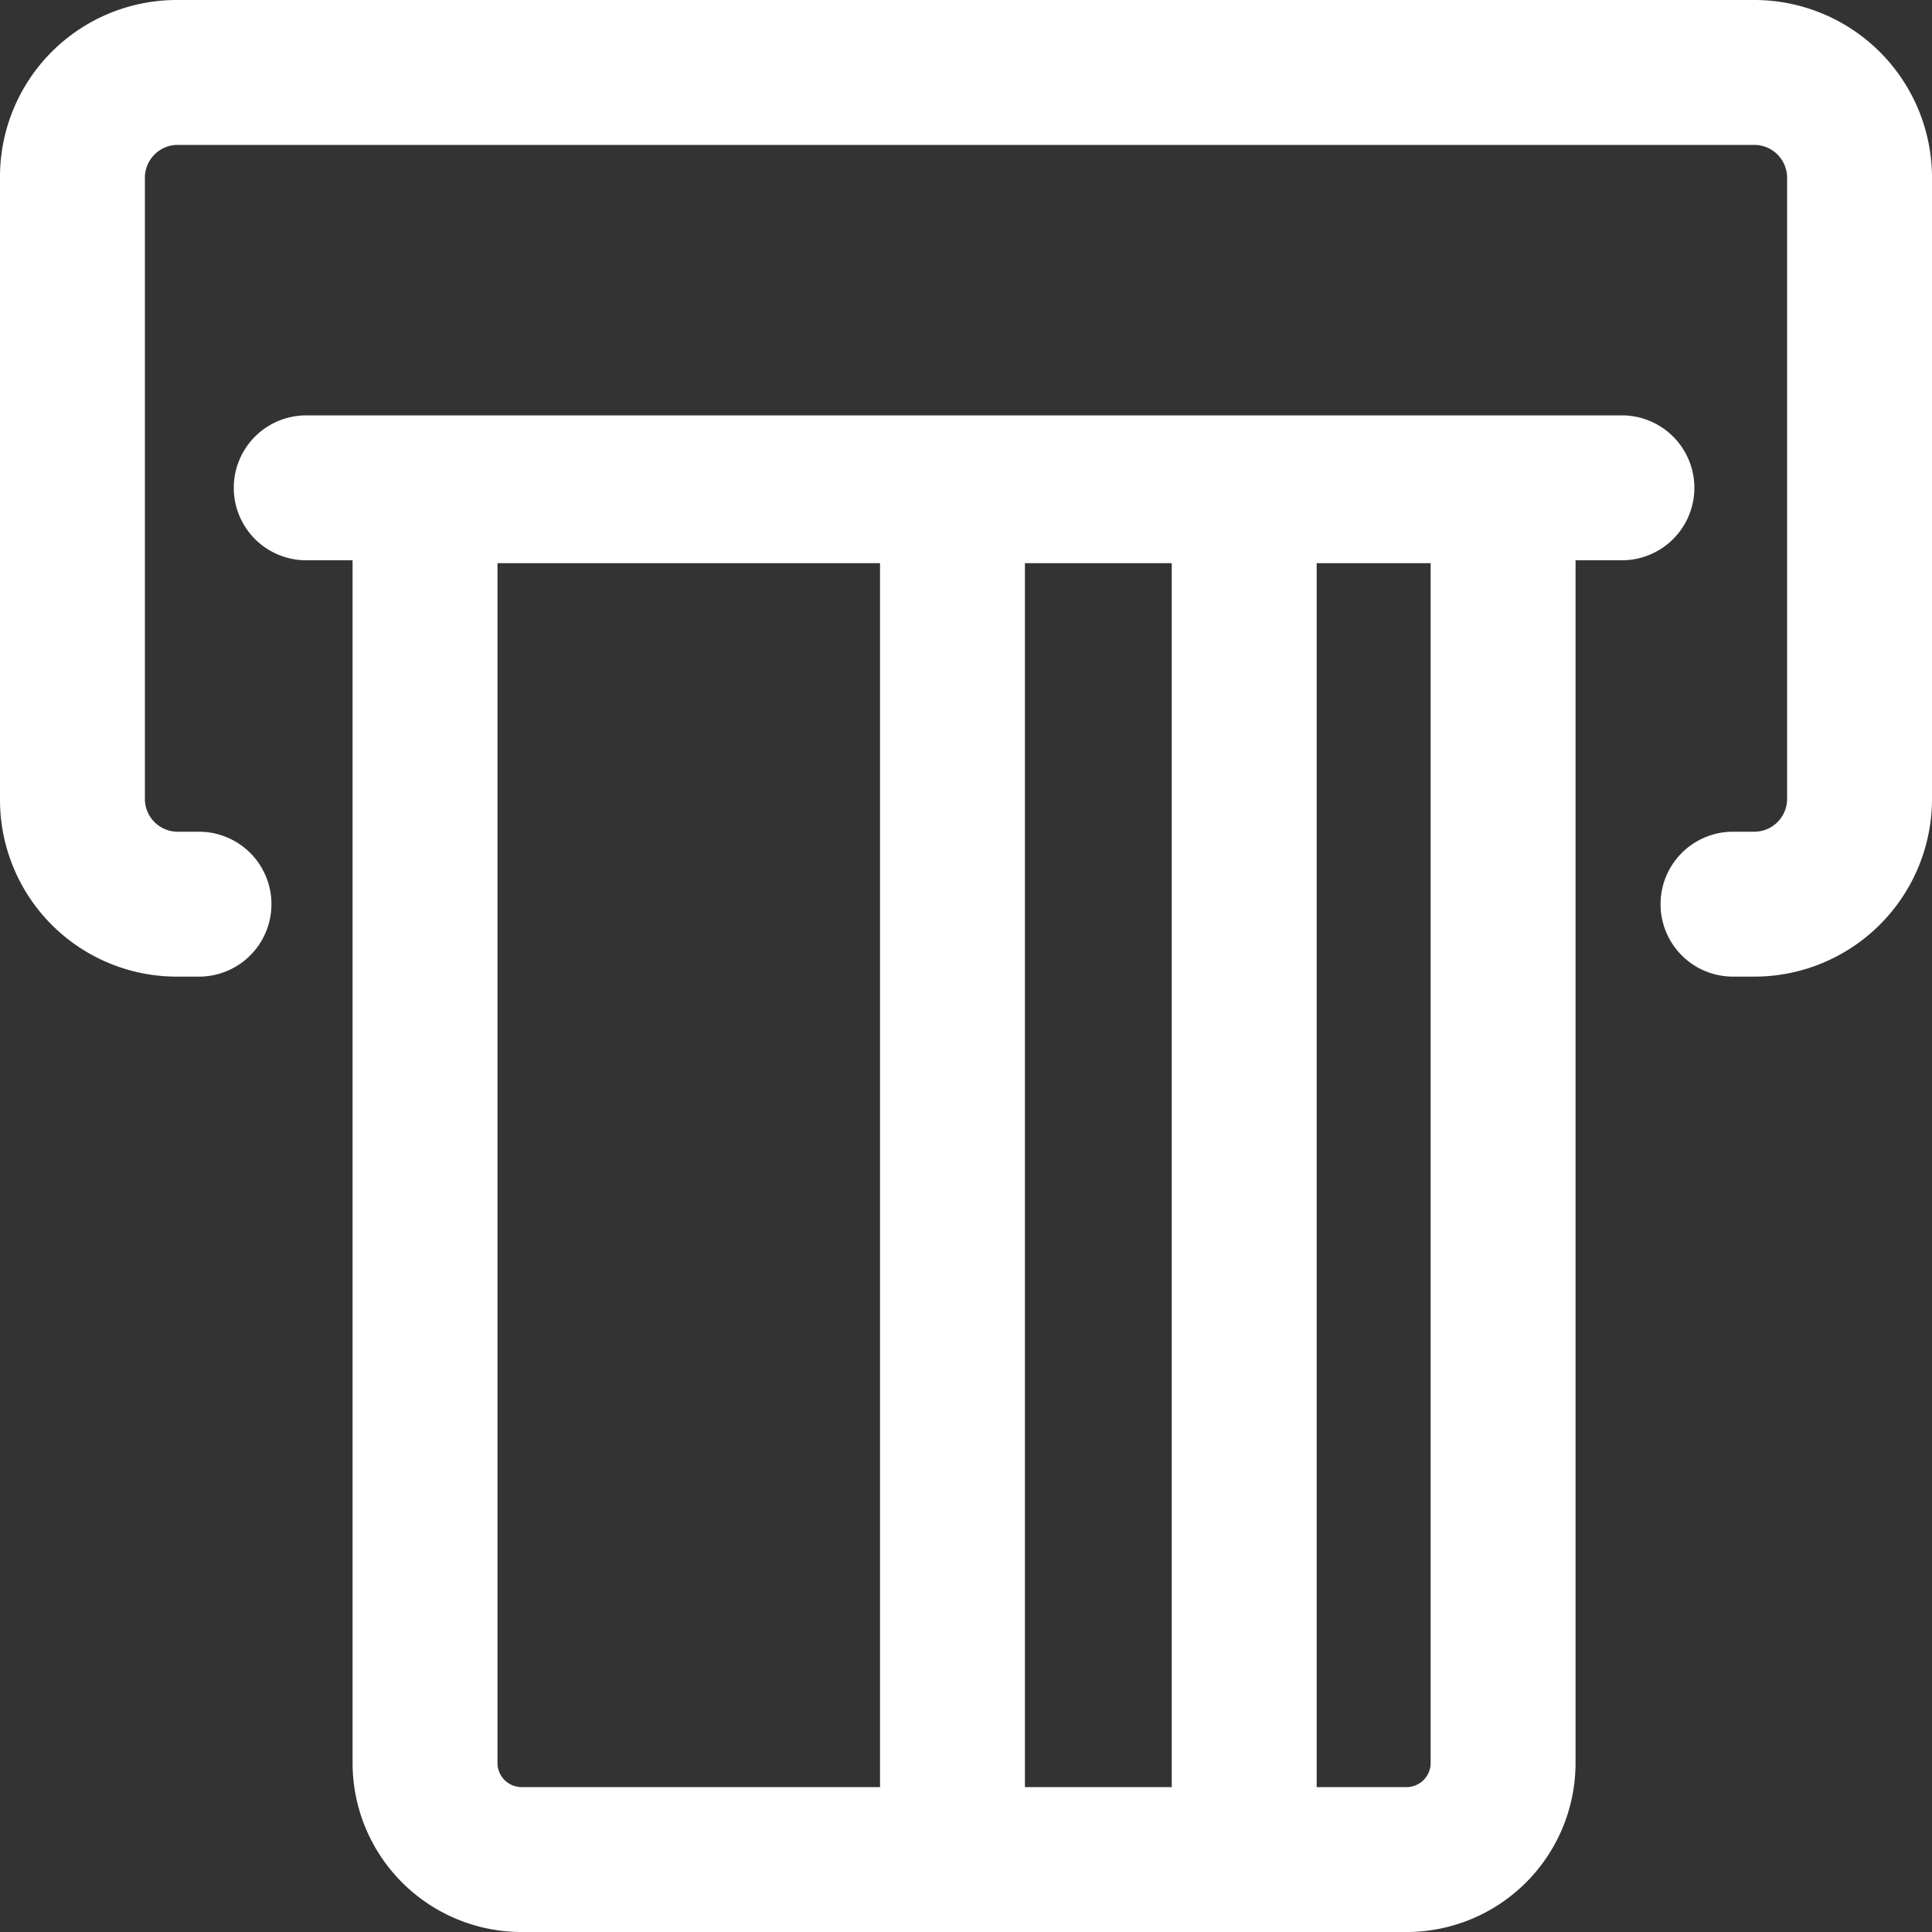 <svg id="Layer_1" data-name="Layer 1" xmlns="http://www.w3.org/2000/svg" viewBox="0 0 20 20"><rect x="0" y="0" width="20" height="20" fill="#333333" stroke="none"/><defs><style>.cls-1{fill:#fff;}</style></defs><title>Navigation_Icons_v1</title><path class="cls-1" d="M14.56,20H5.4a1.75,1.75,0,0,1-1.75-1.74V4.33H16.31V18.26A1.75,1.75,0,0,1,14.56,20ZM5.15,5.83V18.26a.25.25,0,0,0,.25.24h9.16a.25.25,0,0,0,.25-.24V5.83Z"/><path class="cls-1" d="M9.86,19.91a.74.74,0,0,1-.75-.75v-14a.75.75,0,0,1,1.5,0v14A.75.75,0,0,1,9.86,19.91Z"/><path class="cls-1" d="M12.88,19.91a.75.75,0,0,1-.75-.75v-14a.75.75,0,0,1,1.5,0v14A.74.74,0,0,1,12.88,19.91Z"/><path class="cls-1" d="M16.79,5.8H3.17a.75.75,0,1,1,0-1.5H16.79a.75.75,0,0,1,0,1.5Z"/><path class="cls-1" d="M18.16,10.11h-.22a.75.75,0,0,1,0-1.5h.22a.34.34,0,0,0,.34-.33V1.83a.34.34,0,0,0-.34-.33H1.84a.34.34,0,0,0-.34.33V8.28a.34.34,0,0,0,.34.33h.22a.75.75,0,1,1,0,1.5H1.84A1.83,1.83,0,0,1,0,8.28V1.83A1.83,1.83,0,0,1,1.84,0H18.16A1.84,1.84,0,0,1,20,1.83V8.28A1.84,1.84,0,0,1,18.16,10.11Z"/></svg>